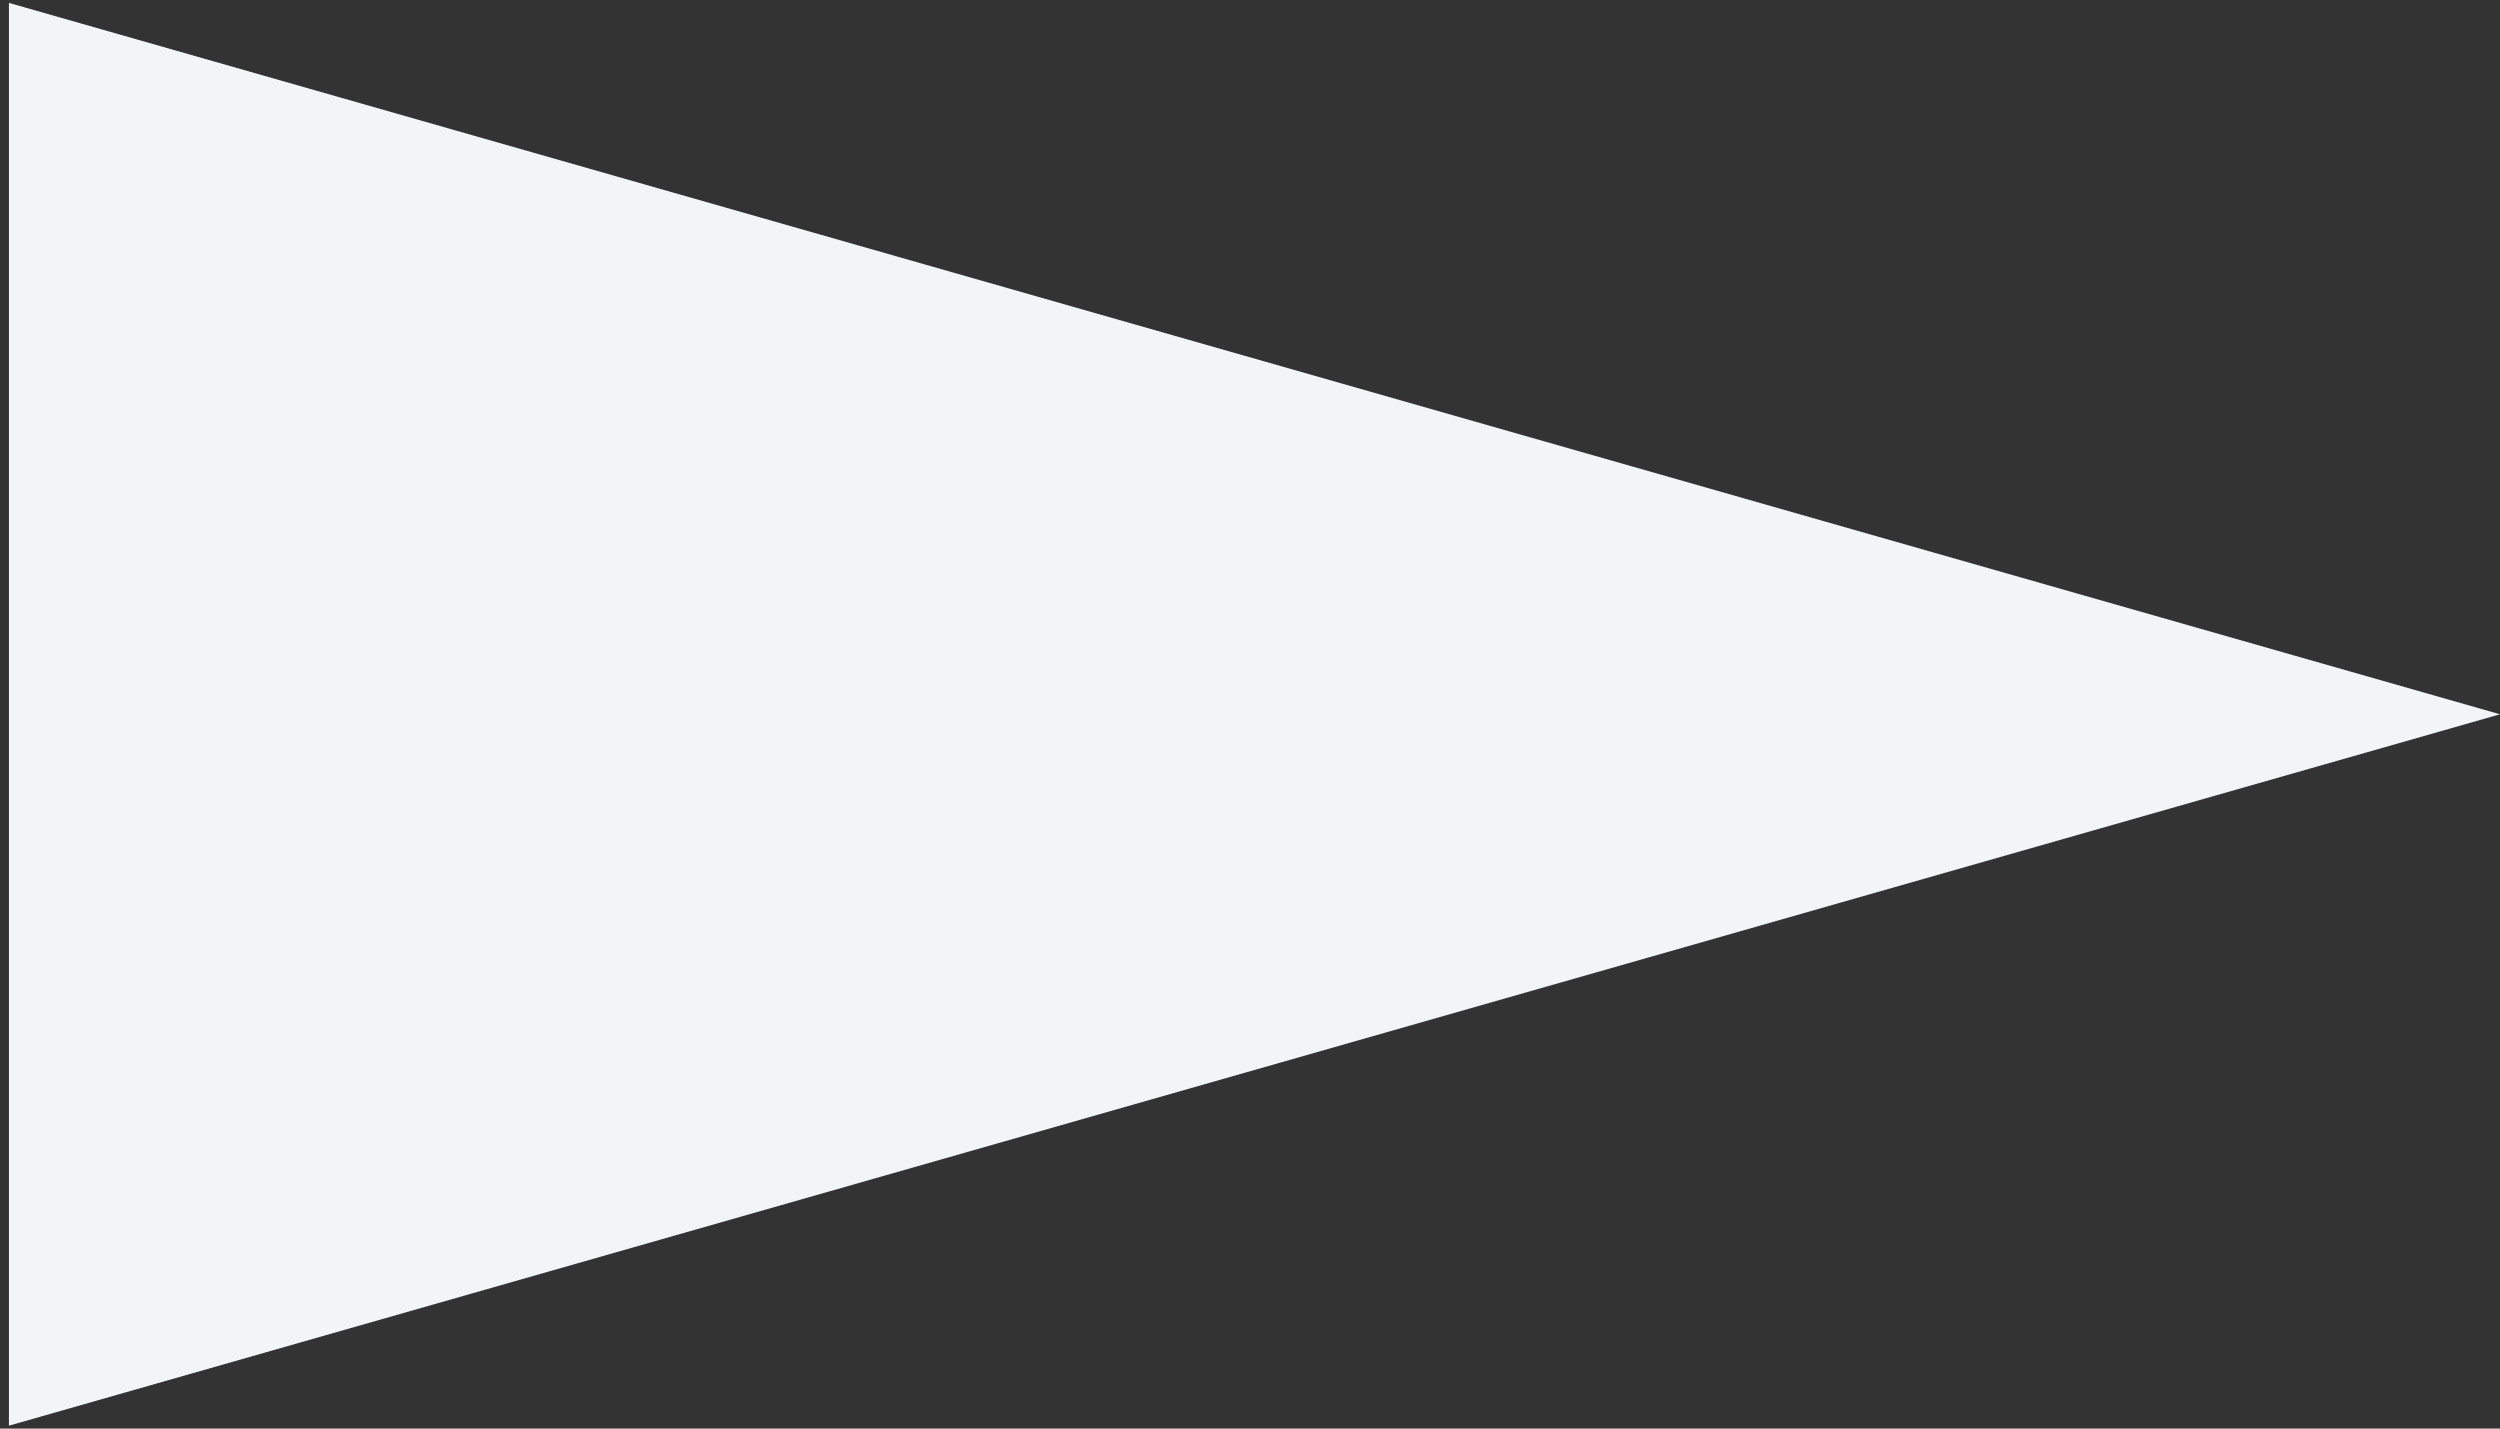 <svg width="70" height="40" viewBox="0 0 70 40" fill="none" xmlns="http://www.w3.org/2000/svg">
<rect x="0" y="0" width="70" height="40" fill="#333333" stroke="none"/>
<path d="M70 20L0.25 39.919L0.25 0.081L70 20Z" fill="#F1F5F6"/>
</svg>
